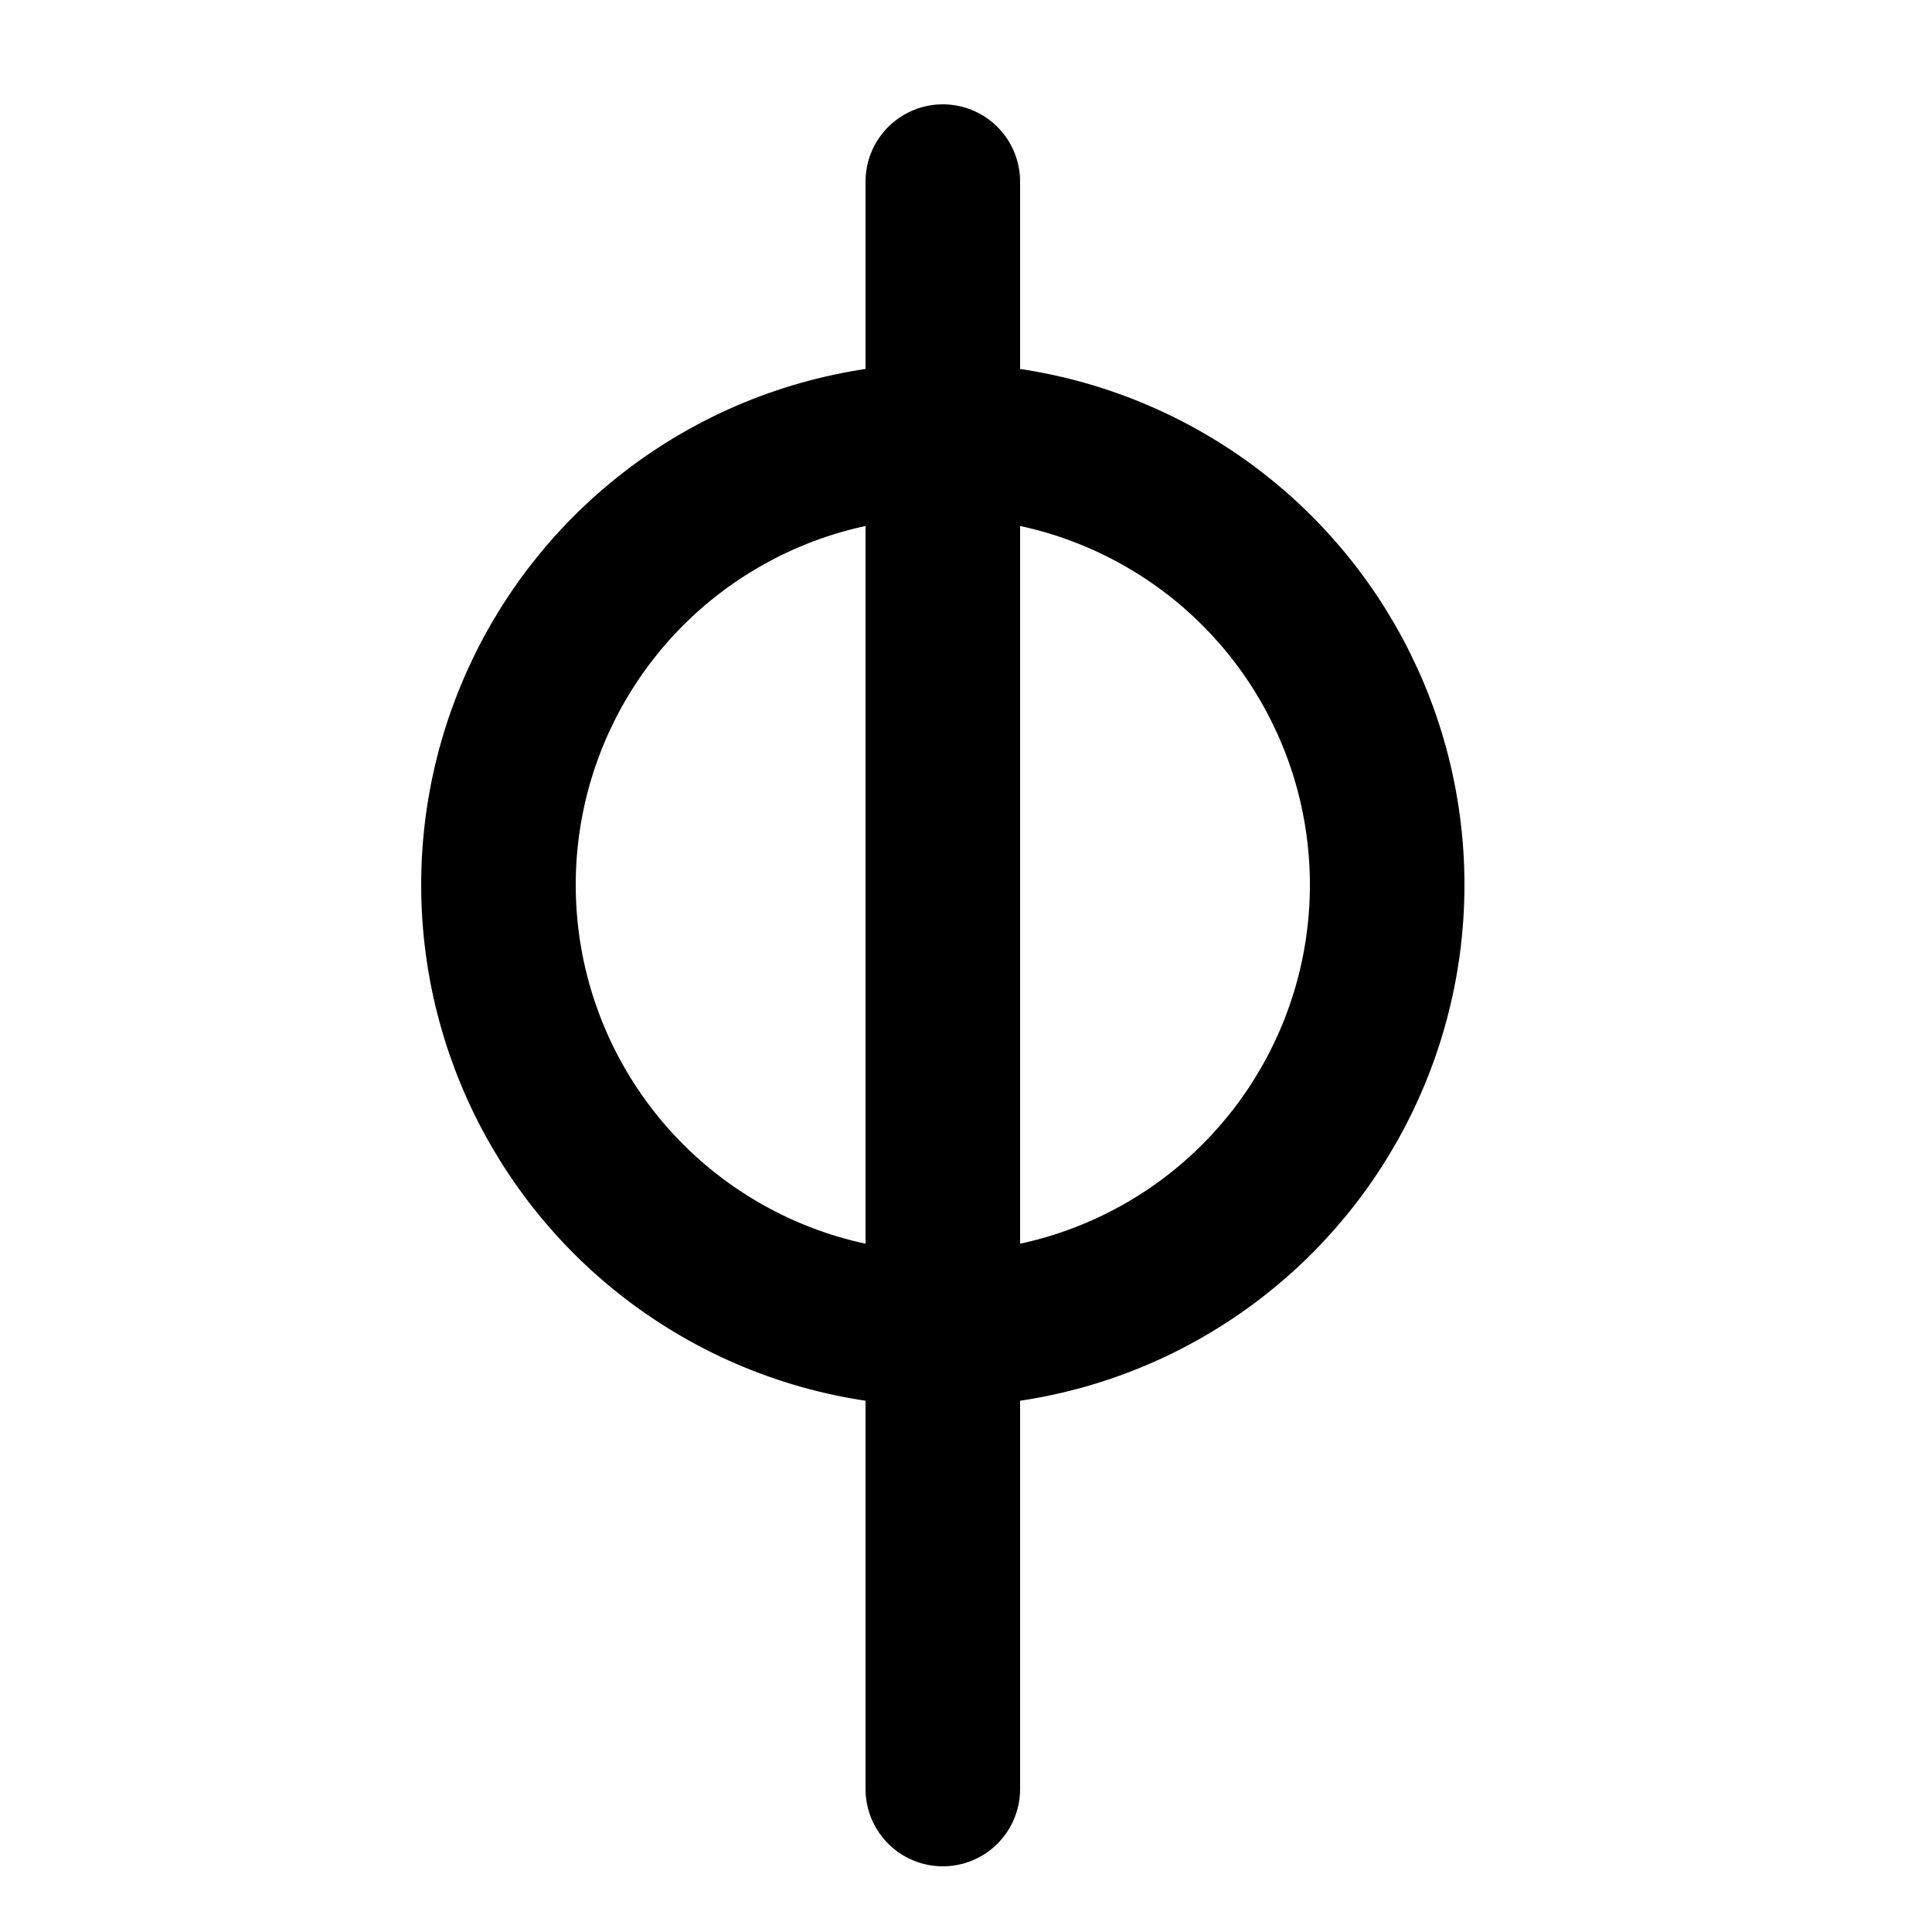 <svg class="w-4 h-4"
  xmlns="http://www.w3.org/2000/svg" viewBox="0 0 50 50" style="enable-background:new 0 0 50 50;" xml:space="preserve">
  <style type="text/css">
    .st0 {
      fill: none;
      stroke: currentColor;
      stroke-width: 4;
      stroke-linecap: round;
      stroke-miterlimit: 10;
    }
  </style>
  <line class="st0" x1="24.4" y1="46.3" x2="24.4" y2="4.7" />
  <circle class="st0" cx="24.4" cy="22.9" r="11.5" />
</svg>
